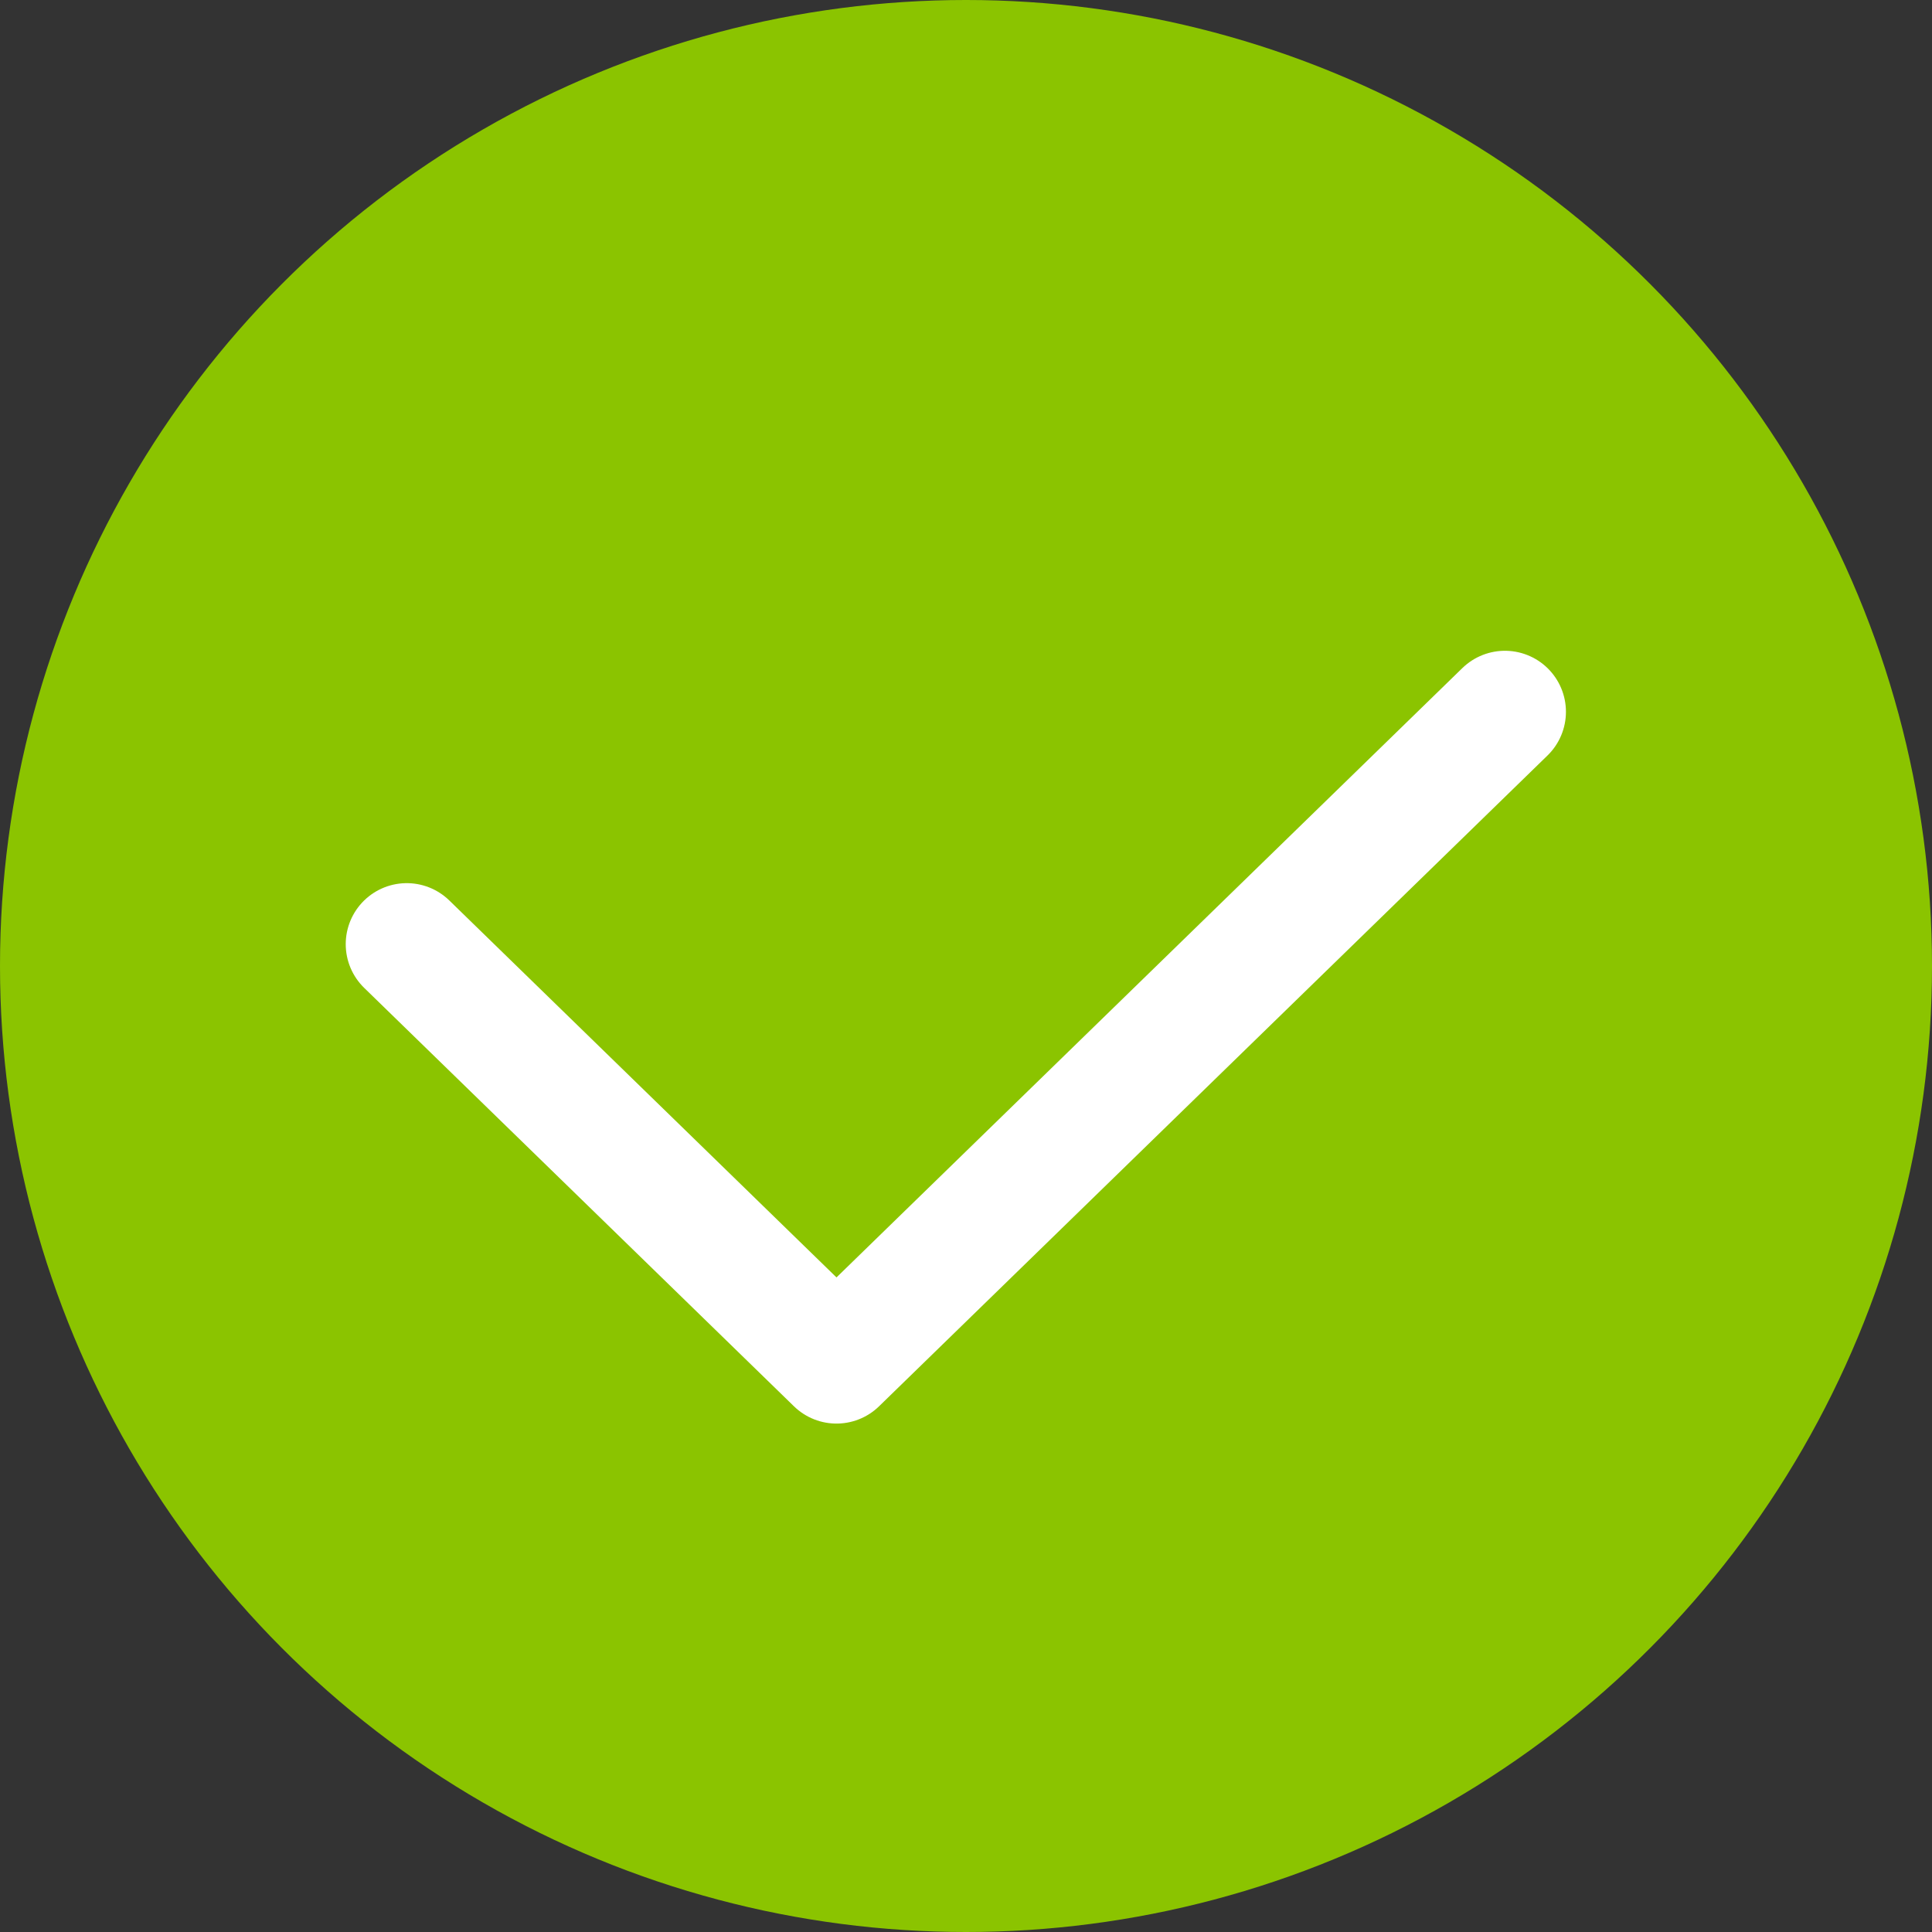 <?xml version="1.0" encoding="UTF-8"?>
<svg width="95px" height="95px" viewBox="0 0 95 95" version="1.1" xmlns="http://www.w3.org/2000/svg">
    <rect x="0" y="0" width="95" height="95" fill="#333333" stroke="none"/>
    <!-- Generator: Sketch 51.3 (57544) - http://www.bohemiancoding.com/sketch -->
    <title>success</title>
    <desc>Created with Sketch.</desc>
    <defs></defs>
    <g id="Load-Coupons" stroke="none" stroke-width="1" fill="none" fill-rule="evenodd">
        <g id="Logout-was-successful-2" transform="translate(-636, -409)">
            <g id="success" transform="translate(636, 409)">
                <circle id="Oval" fill="#8BC400" fill-rule="nonzero" cx="47.5" cy="47.5" r="47.5"></circle>
                <polyline id="Stroke-1" stroke="#FFFFFF" stroke-width="6" stroke-linecap="round" stroke-linejoin="round" points="20 46.426 41.132 67 74 35"></polyline>
            </g>
        </g>
    </g>
</svg>